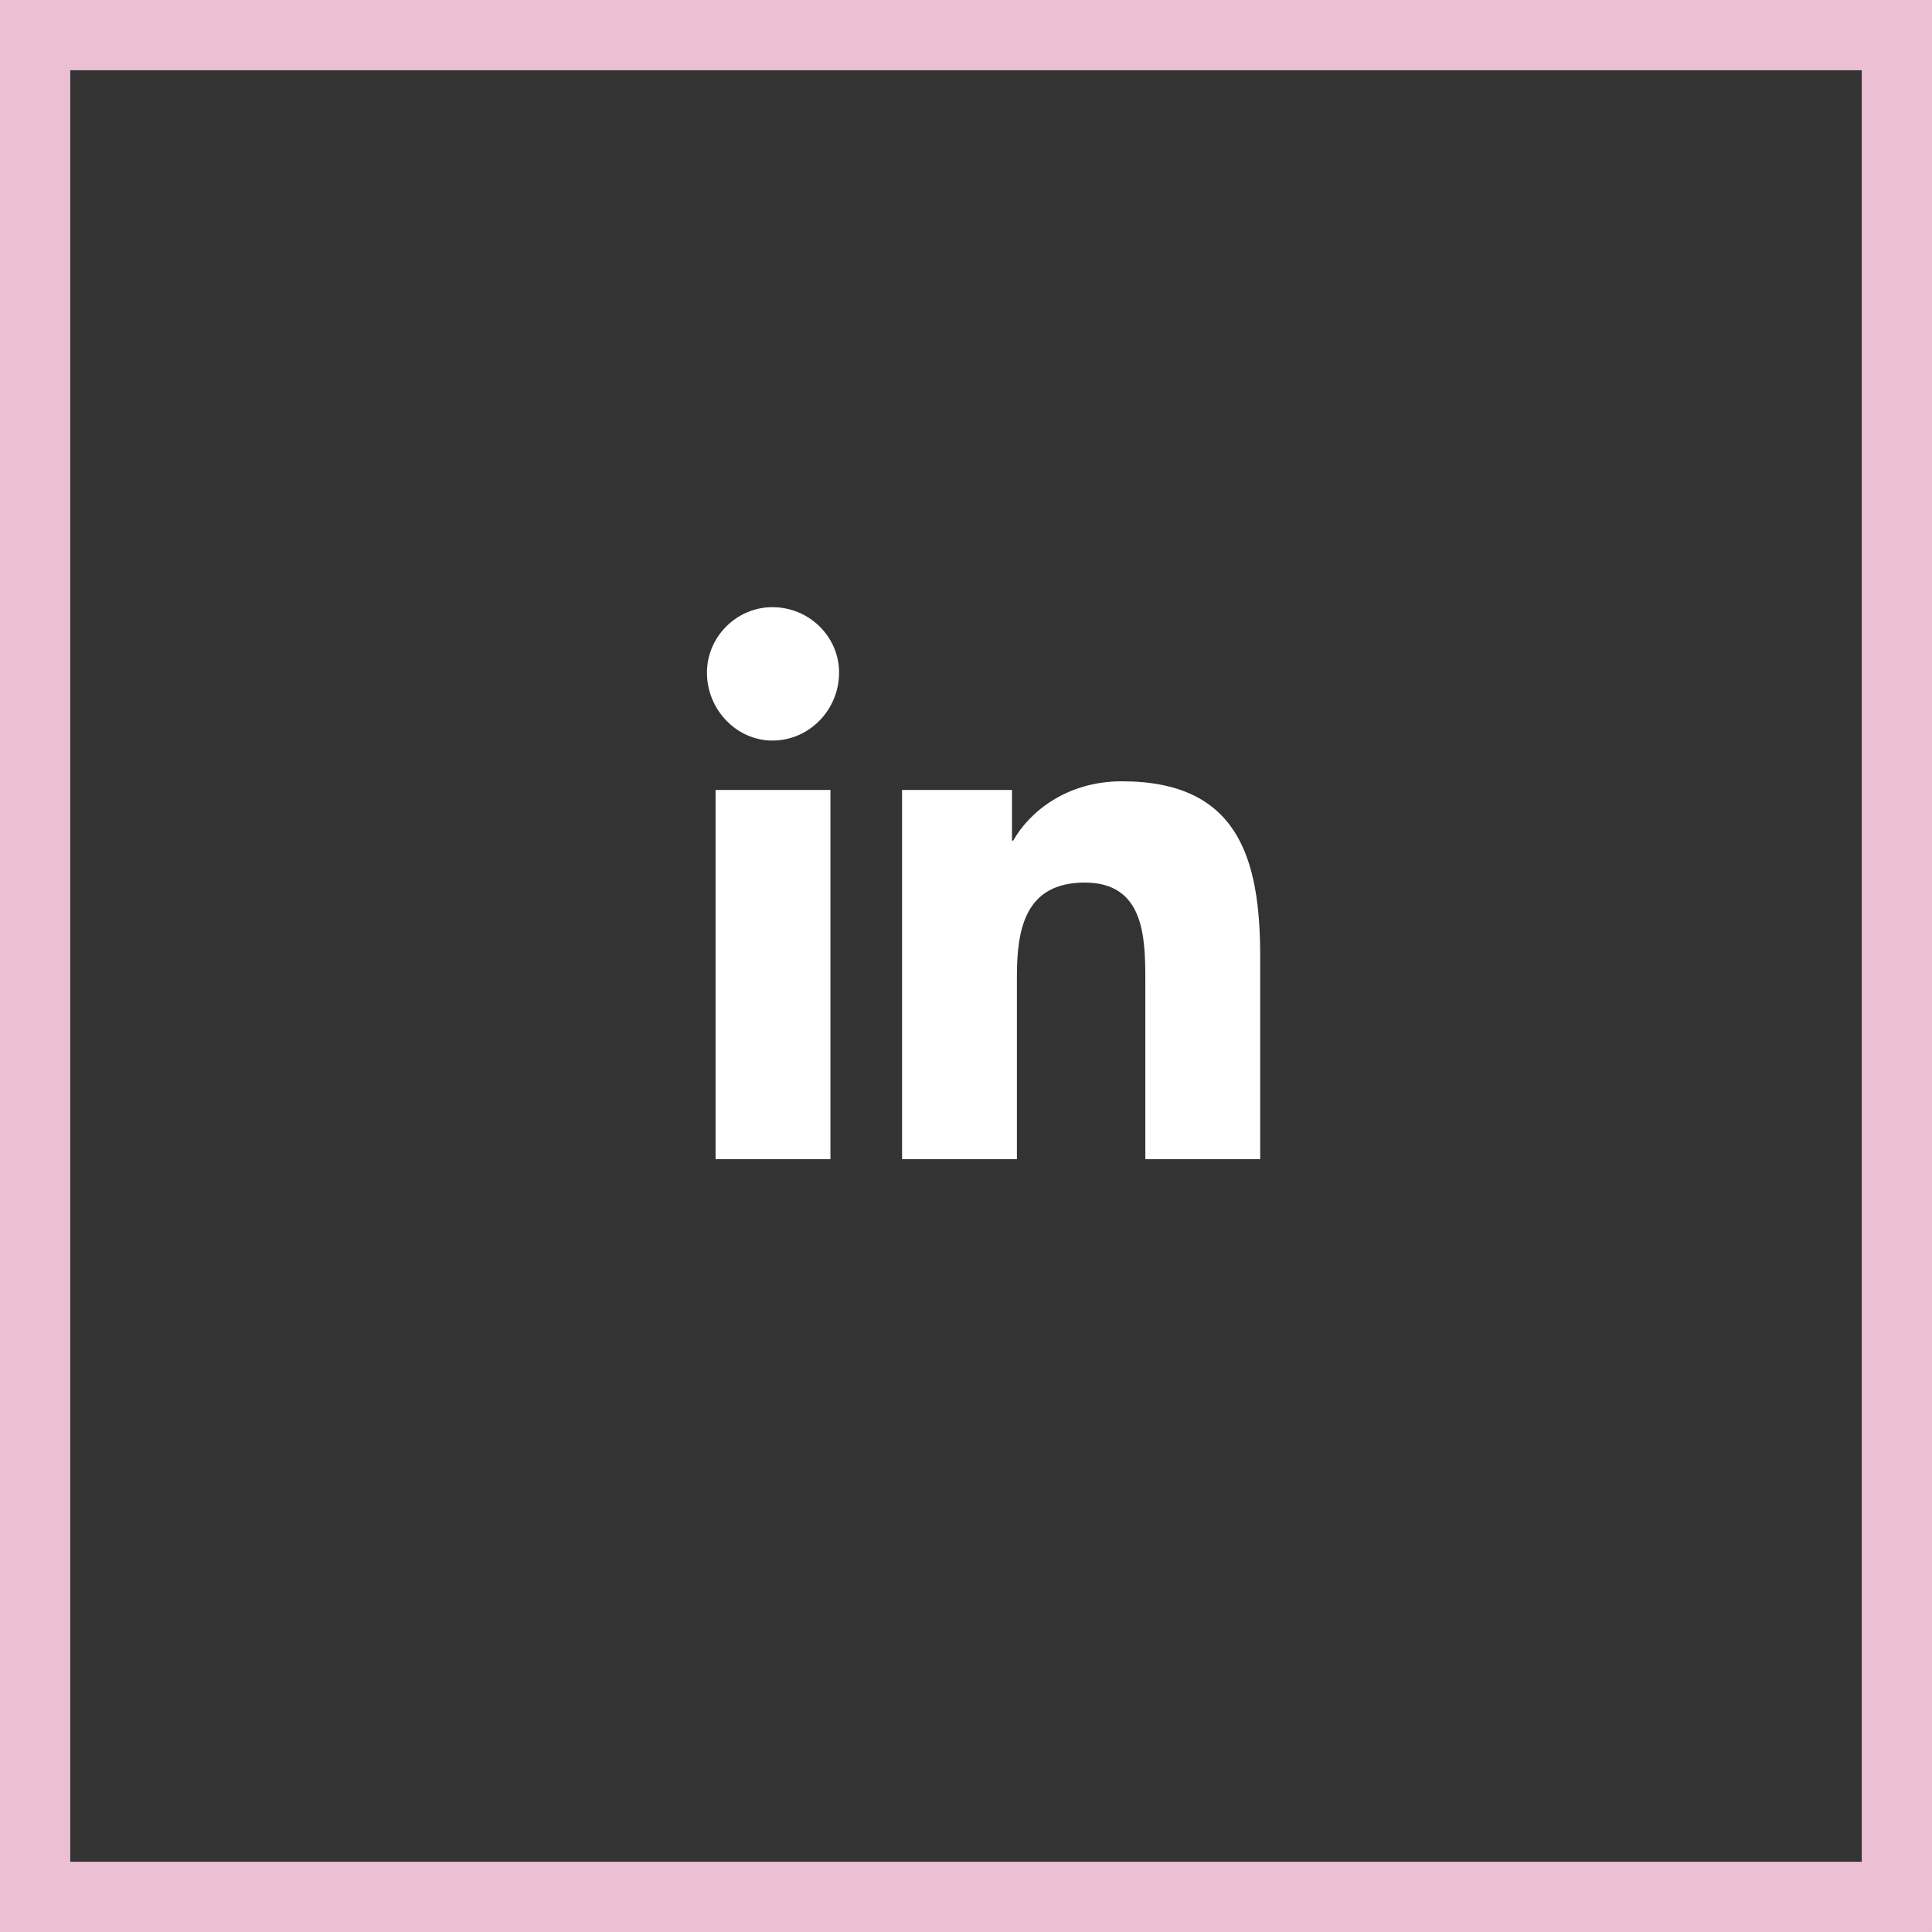 <svg width="55" height="55" viewBox="0 0 55 55" fill="none" xmlns="http://www.w3.org/2000/svg">
<rect x="0" y="0" width="55" height="55" fill="#333333" stroke="none"/>
<rect x="1" y="1" width="53" height="53" stroke="#ECBFD3" stroke-width="2"/>
<path d="M23.641 33V22.488H20.371V33H23.641ZM21.988 21.082C23.043 21.082 23.887 20.203 23.887 19.148C23.887 18.129 23.043 17.285 21.988 17.285C20.969 17.285 20.125 18.129 20.125 19.148C20.125 20.203 20.969 21.082 21.988 21.082ZM35.84 33H35.875V27.234C35.875 24.422 35.242 22.242 31.938 22.242C30.355 22.242 29.301 23.121 28.844 23.93H28.809V22.488H25.68V33H28.949V27.797C28.949 26.426 29.195 25.125 30.883 25.125C32.57 25.125 32.605 26.672 32.605 27.902V33H35.84Z" fill="white"/>
</svg>
